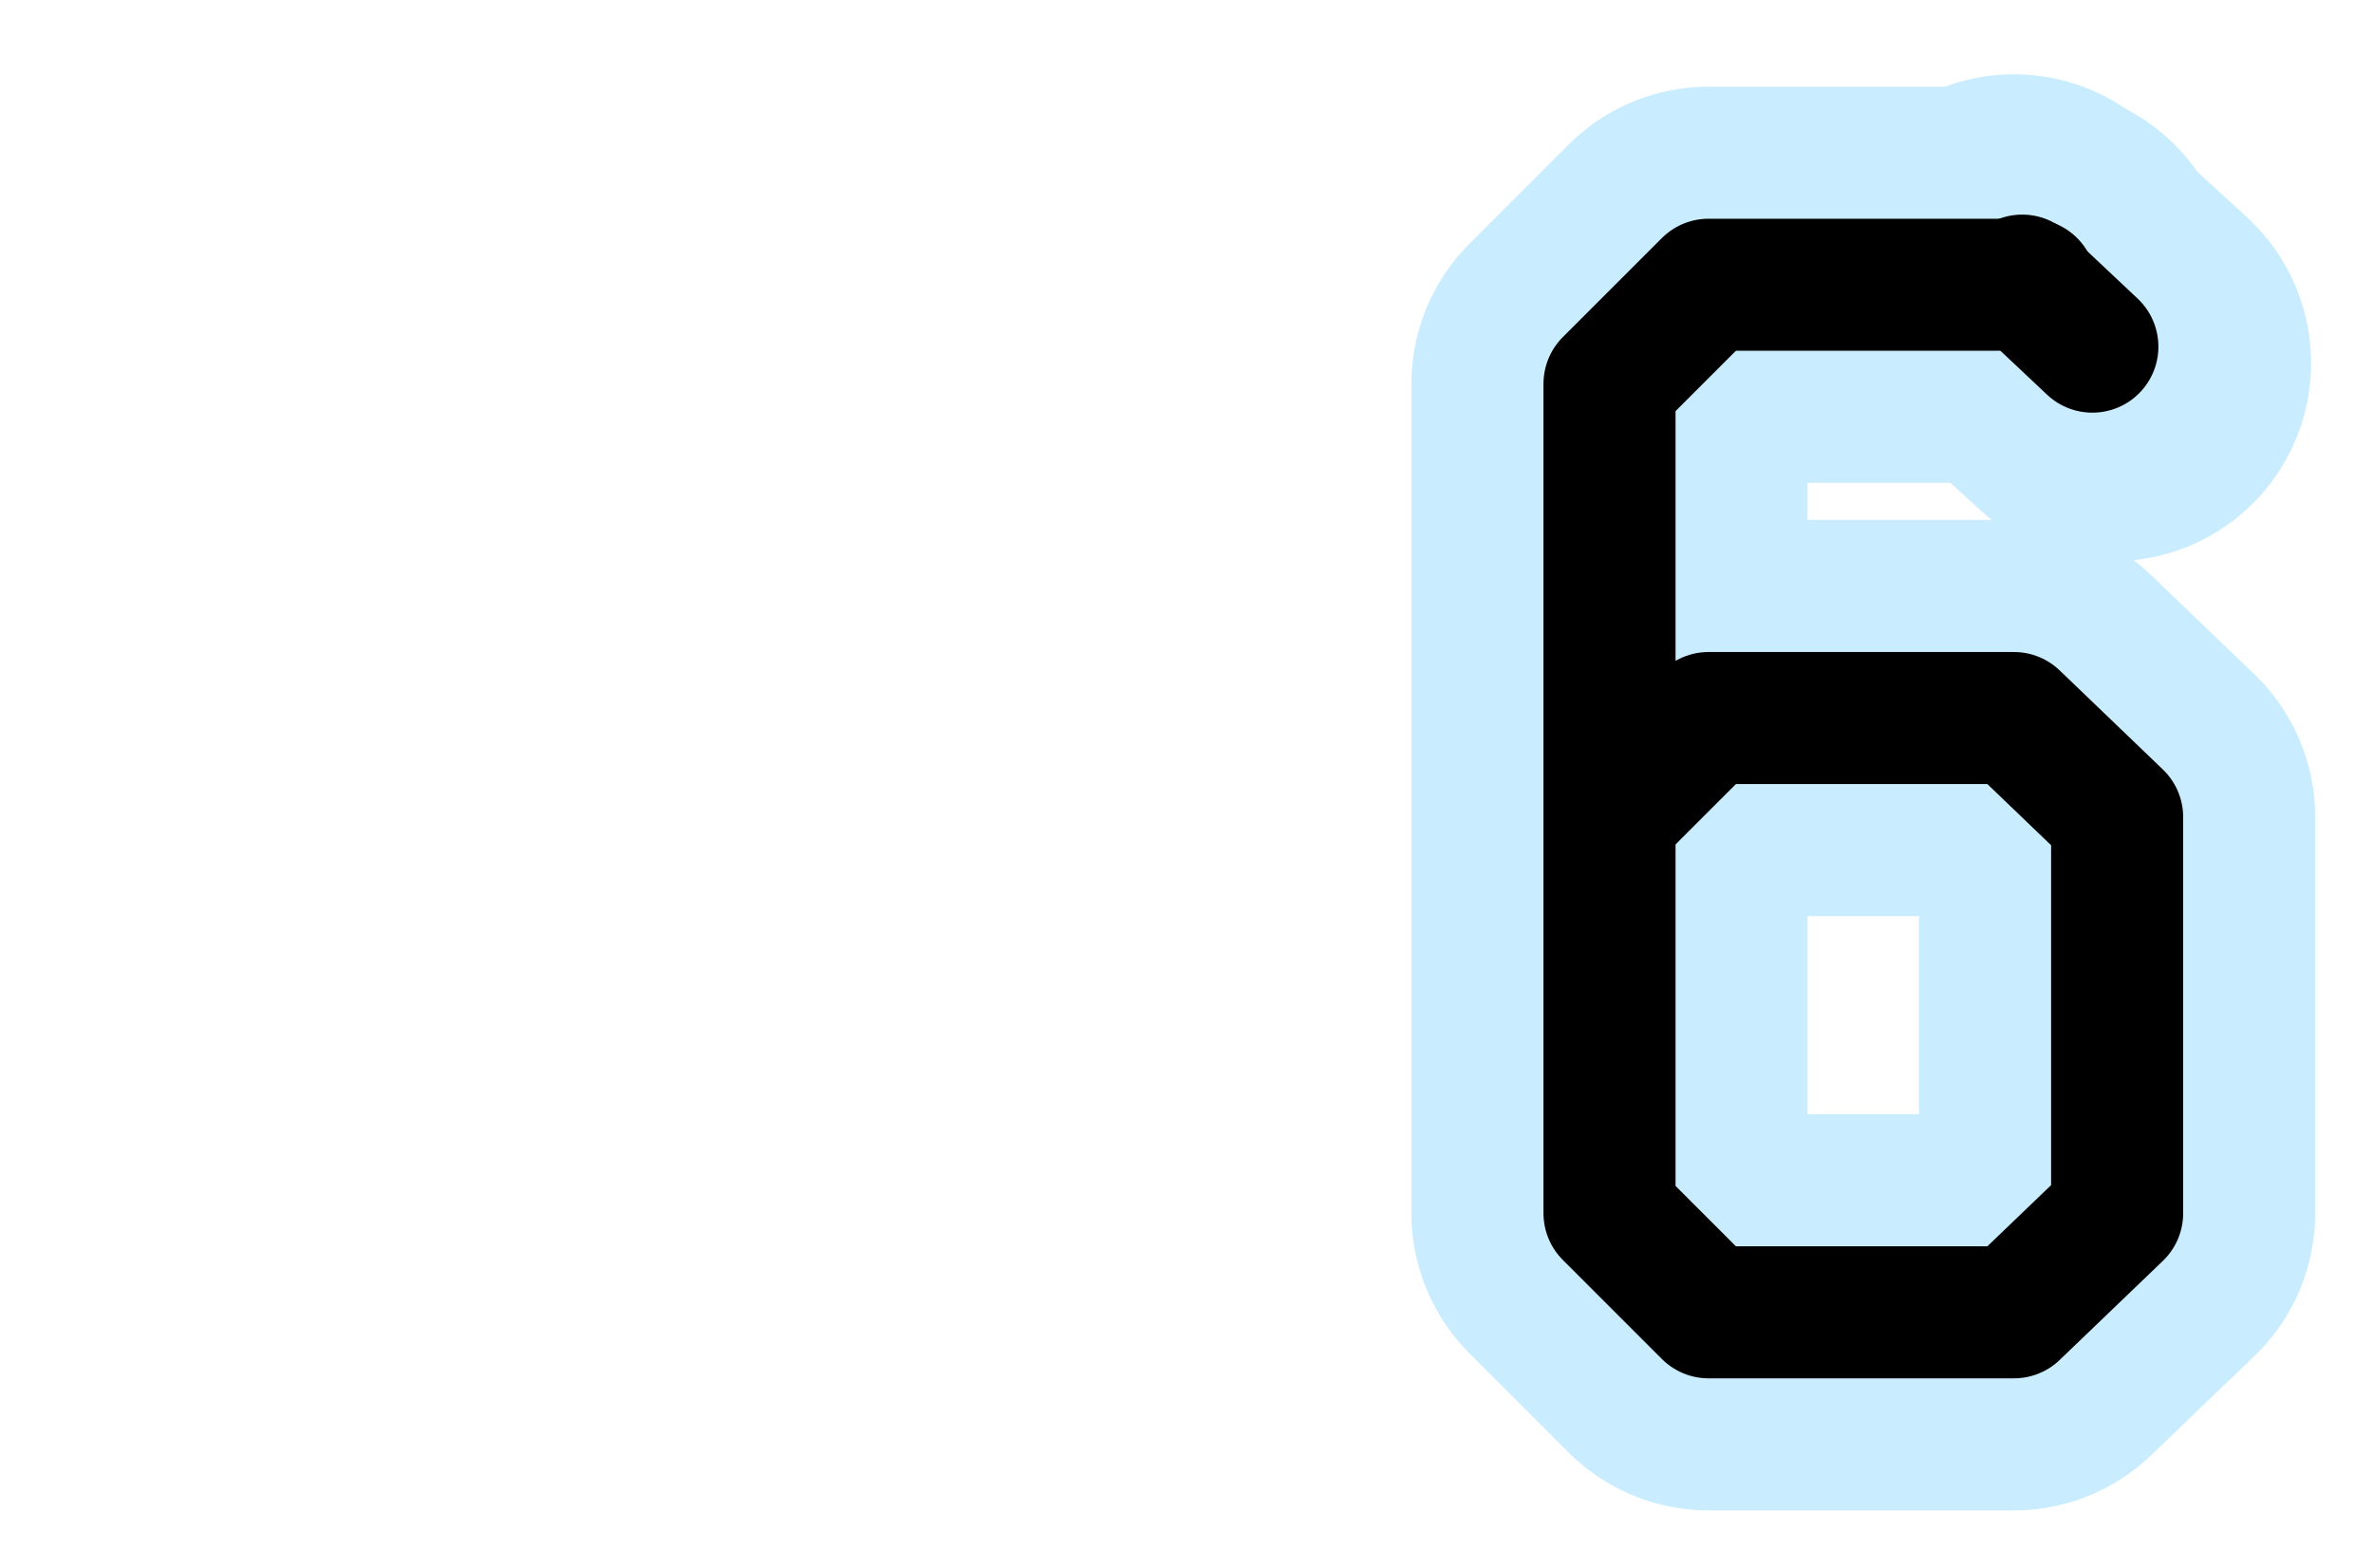 <?xml version="1.0" encoding="utf-8" standalone="yes"?>

<svg xmlns="http://www.w3.org/2000/svg" version="1.2" baseProfile="tiny" xml:space="preserve" style="shape-rendering:geometricPrecision; fill-rule:evenodd;" width="5.75mm" height="3.8mm" viewBox="-0.5 -1.3 5.75 3.8">
  <title>SAFCON56</title>
  <desc>pattern of symbol</desc>
  <circle style="stroke:red;stroke-width:0.64;display:none;" fill="none" cx="0.00" cy="0.00" r="0.1" />
  <rect style="stroke:black;stroke-width:0.32;display:none;" fill="none" x="-0.5" y="-1.3" height="3.8" width="5.75" />
  <rect style="stroke:blue;stroke-width:0.32;display:none;" fill="none" x="-0.5" y="-1.3" height="3.8" width="5.75" />
  <path d=" M 4.43,-0.61 L 3.64,-0.61 L 3.4,-0.37 L 3.4,1.64 L 3.64,1.88 L 4.38,1.88 L 4.63,1.64 L 4.63,0.68 L 4.38,0.44 L 3.64,0.44 L 3.4,0.68" style="stroke-linecap:round;stroke-linejoin:round;fill:none;stroke:#C9EDFF;" stroke-width="0.96"  />
  <path d=" M 4.38,-0.64 L 4.62,-0.42" style="stroke-linecap:round;stroke-linejoin:round;fill:none;stroke:#C9EDFF;" stroke-width="0.96"  />
  <path d=" M 4.42,-0.61 L 3.64,-0.61 L 3.4,-0.37 L 3.4,1.64 L 3.64,1.88 L 4.38,1.88 L 4.63,1.64 L 4.63,0.68 L 4.38,0.44 L 3.64,0.44 L 3.4,0.68" style="stroke-linecap:round;stroke-linejoin:round;fill:none;stroke:#000000;" stroke-width="0.32"  />
  <path d=" M 4.4,-0.62 L 4.57,-0.46" style="stroke-linecap:round;stroke-linejoin:round;fill:none;stroke:#000000;" stroke-width="0.32"  />
</svg>
